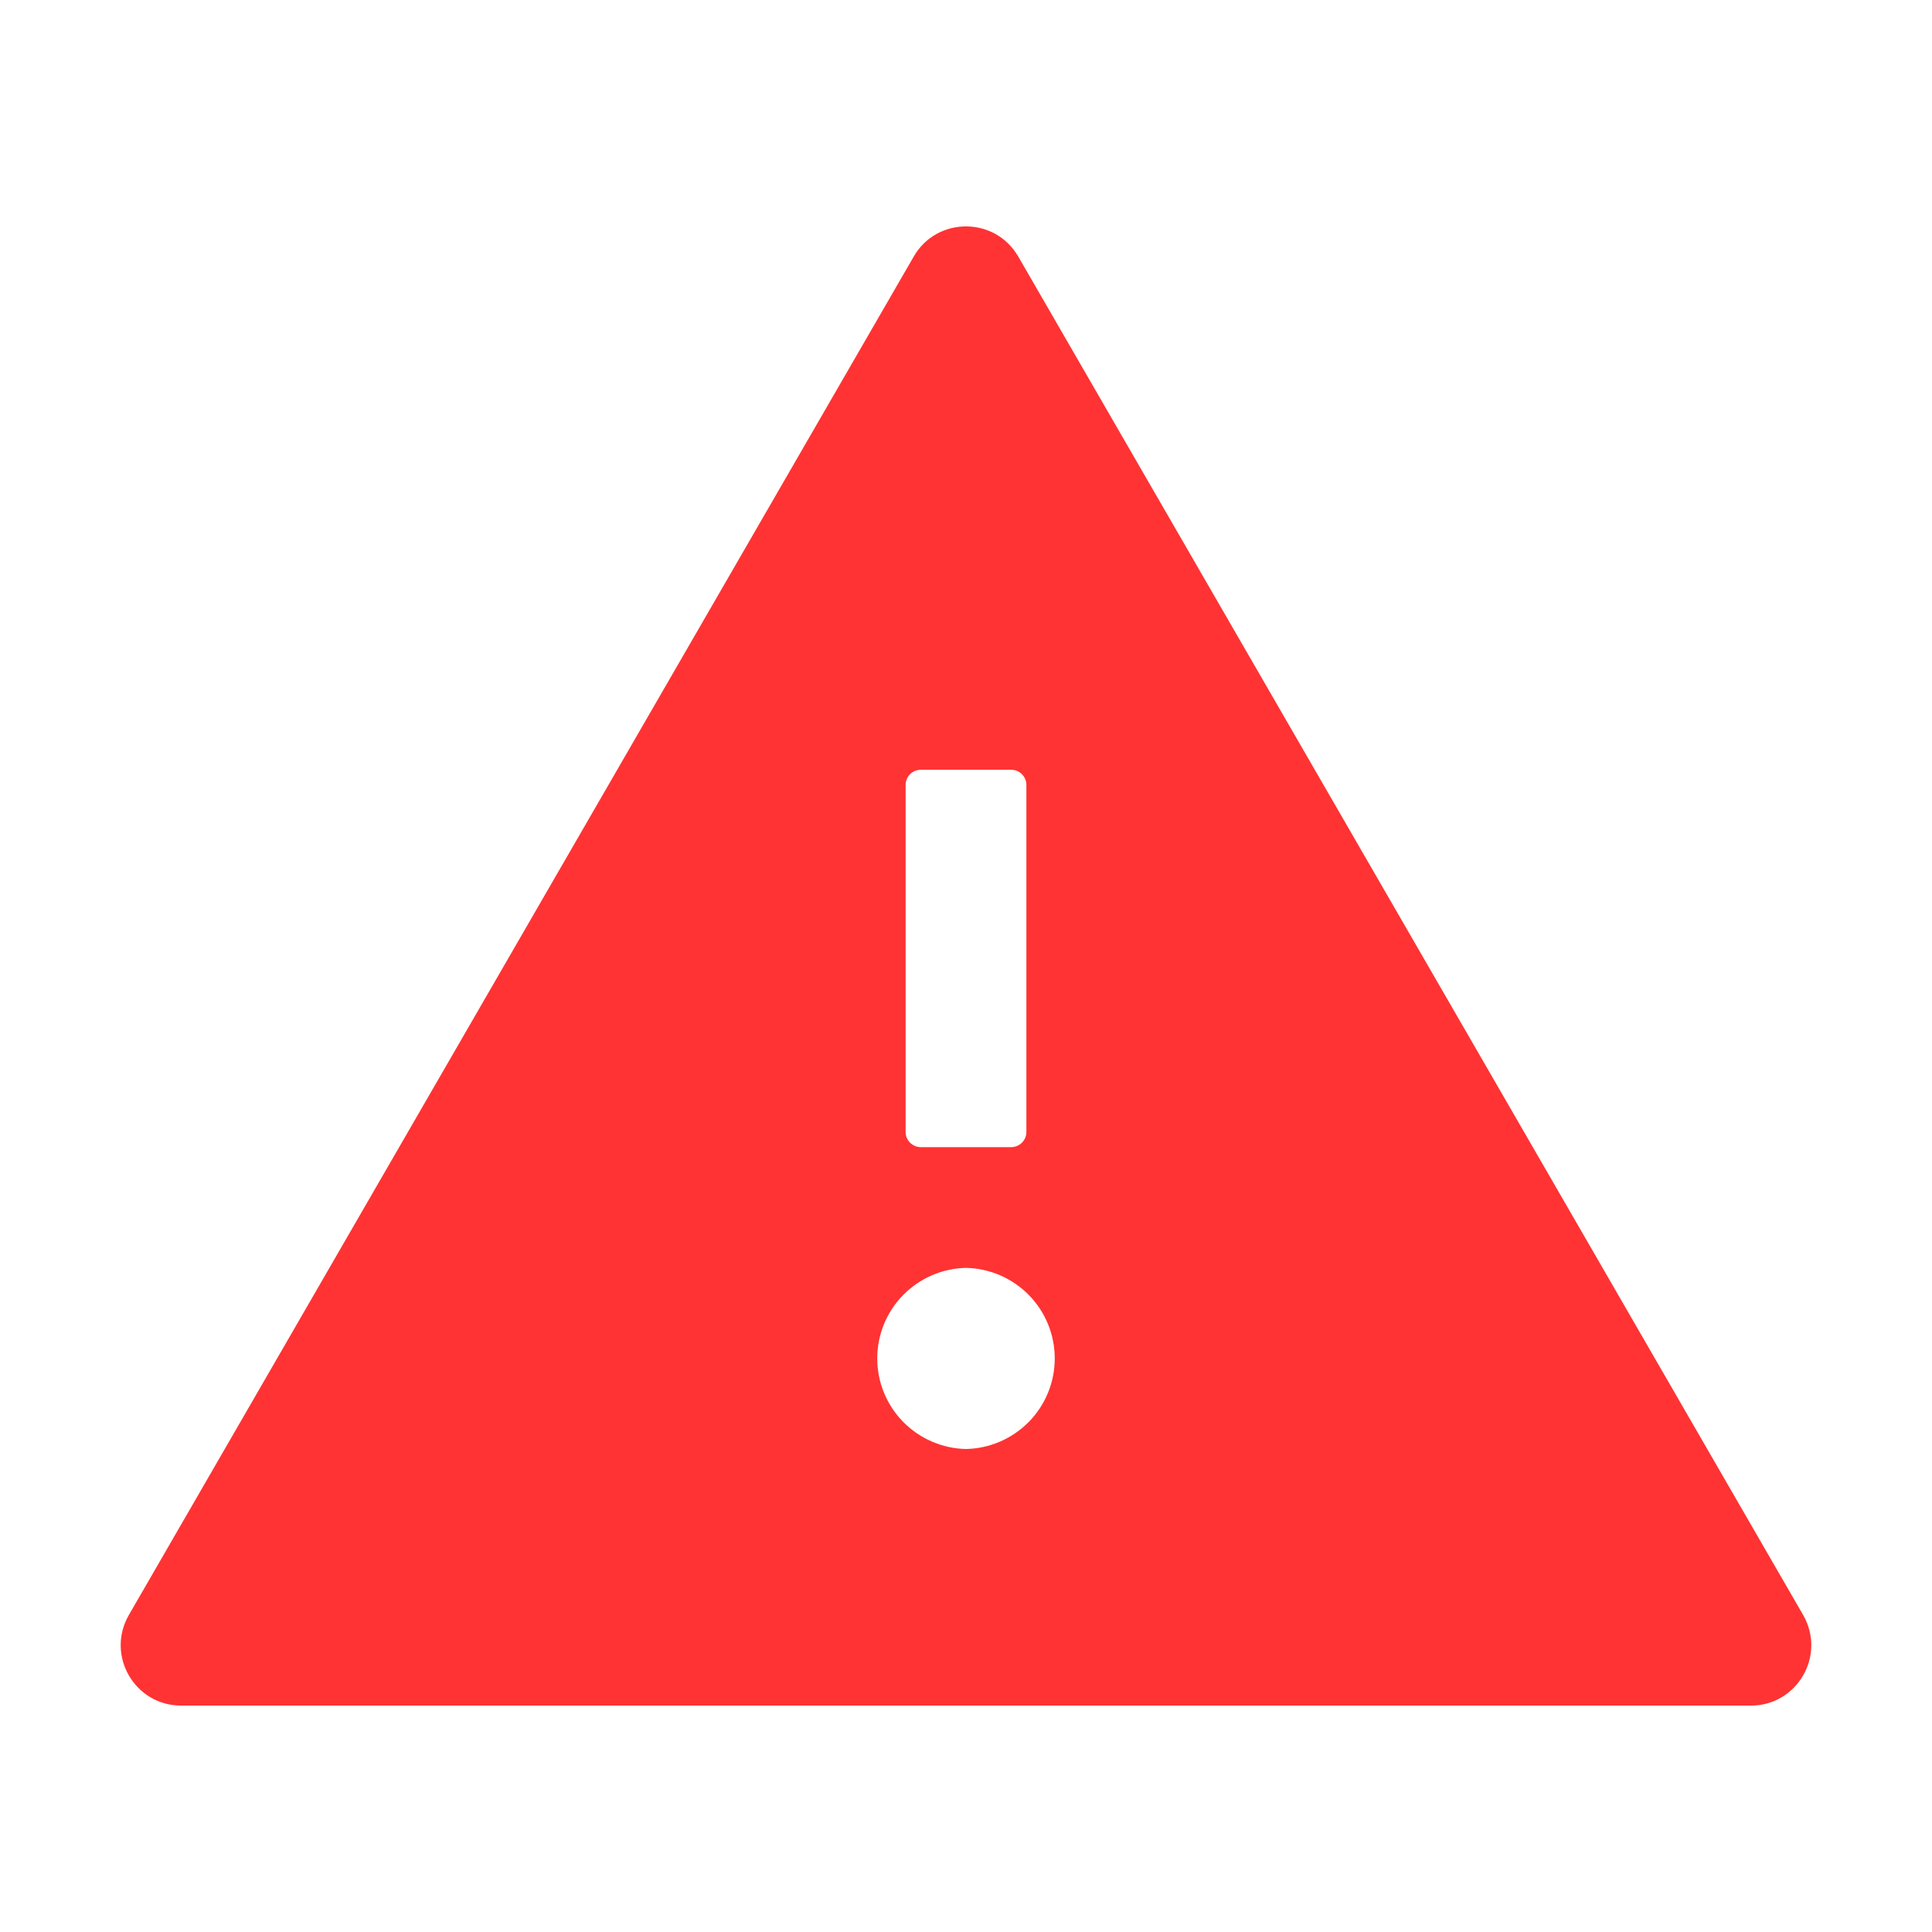 <svg width="32" height="32" viewBox="0 0 32 32" fill="none" xmlns="http://www.w3.org/2000/svg">
<path d="M29.866 26.75L16.866 4.25C16.672 3.916 16.337 3.75 16 3.75C15.662 3.75 15.325 3.916 15.134 4.25L2.134 26.75C1.75 27.419 2.231 28.25 3 28.25H29C29.769 28.25 30.25 27.419 29.866 26.75ZM15 13C15 12.863 15.113 12.75 15.25 12.75H16.75C16.887 12.75 17 12.863 17 13V18.75C17 18.887 16.887 19 16.75 19H15.25C15.113 19 15 18.887 15 18.75V13ZM16 24C15.607 23.992 15.234 23.83 14.959 23.55C14.684 23.27 14.53 22.893 14.53 22.5C14.53 22.107 14.684 21.73 14.959 21.45C15.234 21.17 15.607 21.008 16 21C16.392 21.008 16.766 21.17 17.041 21.45C17.316 21.73 17.47 22.107 17.47 22.5C17.47 22.893 17.316 23.27 17.041 23.55C16.766 23.83 16.392 23.992 16 24V24Z" fill="#FF3333"/>
</svg>
